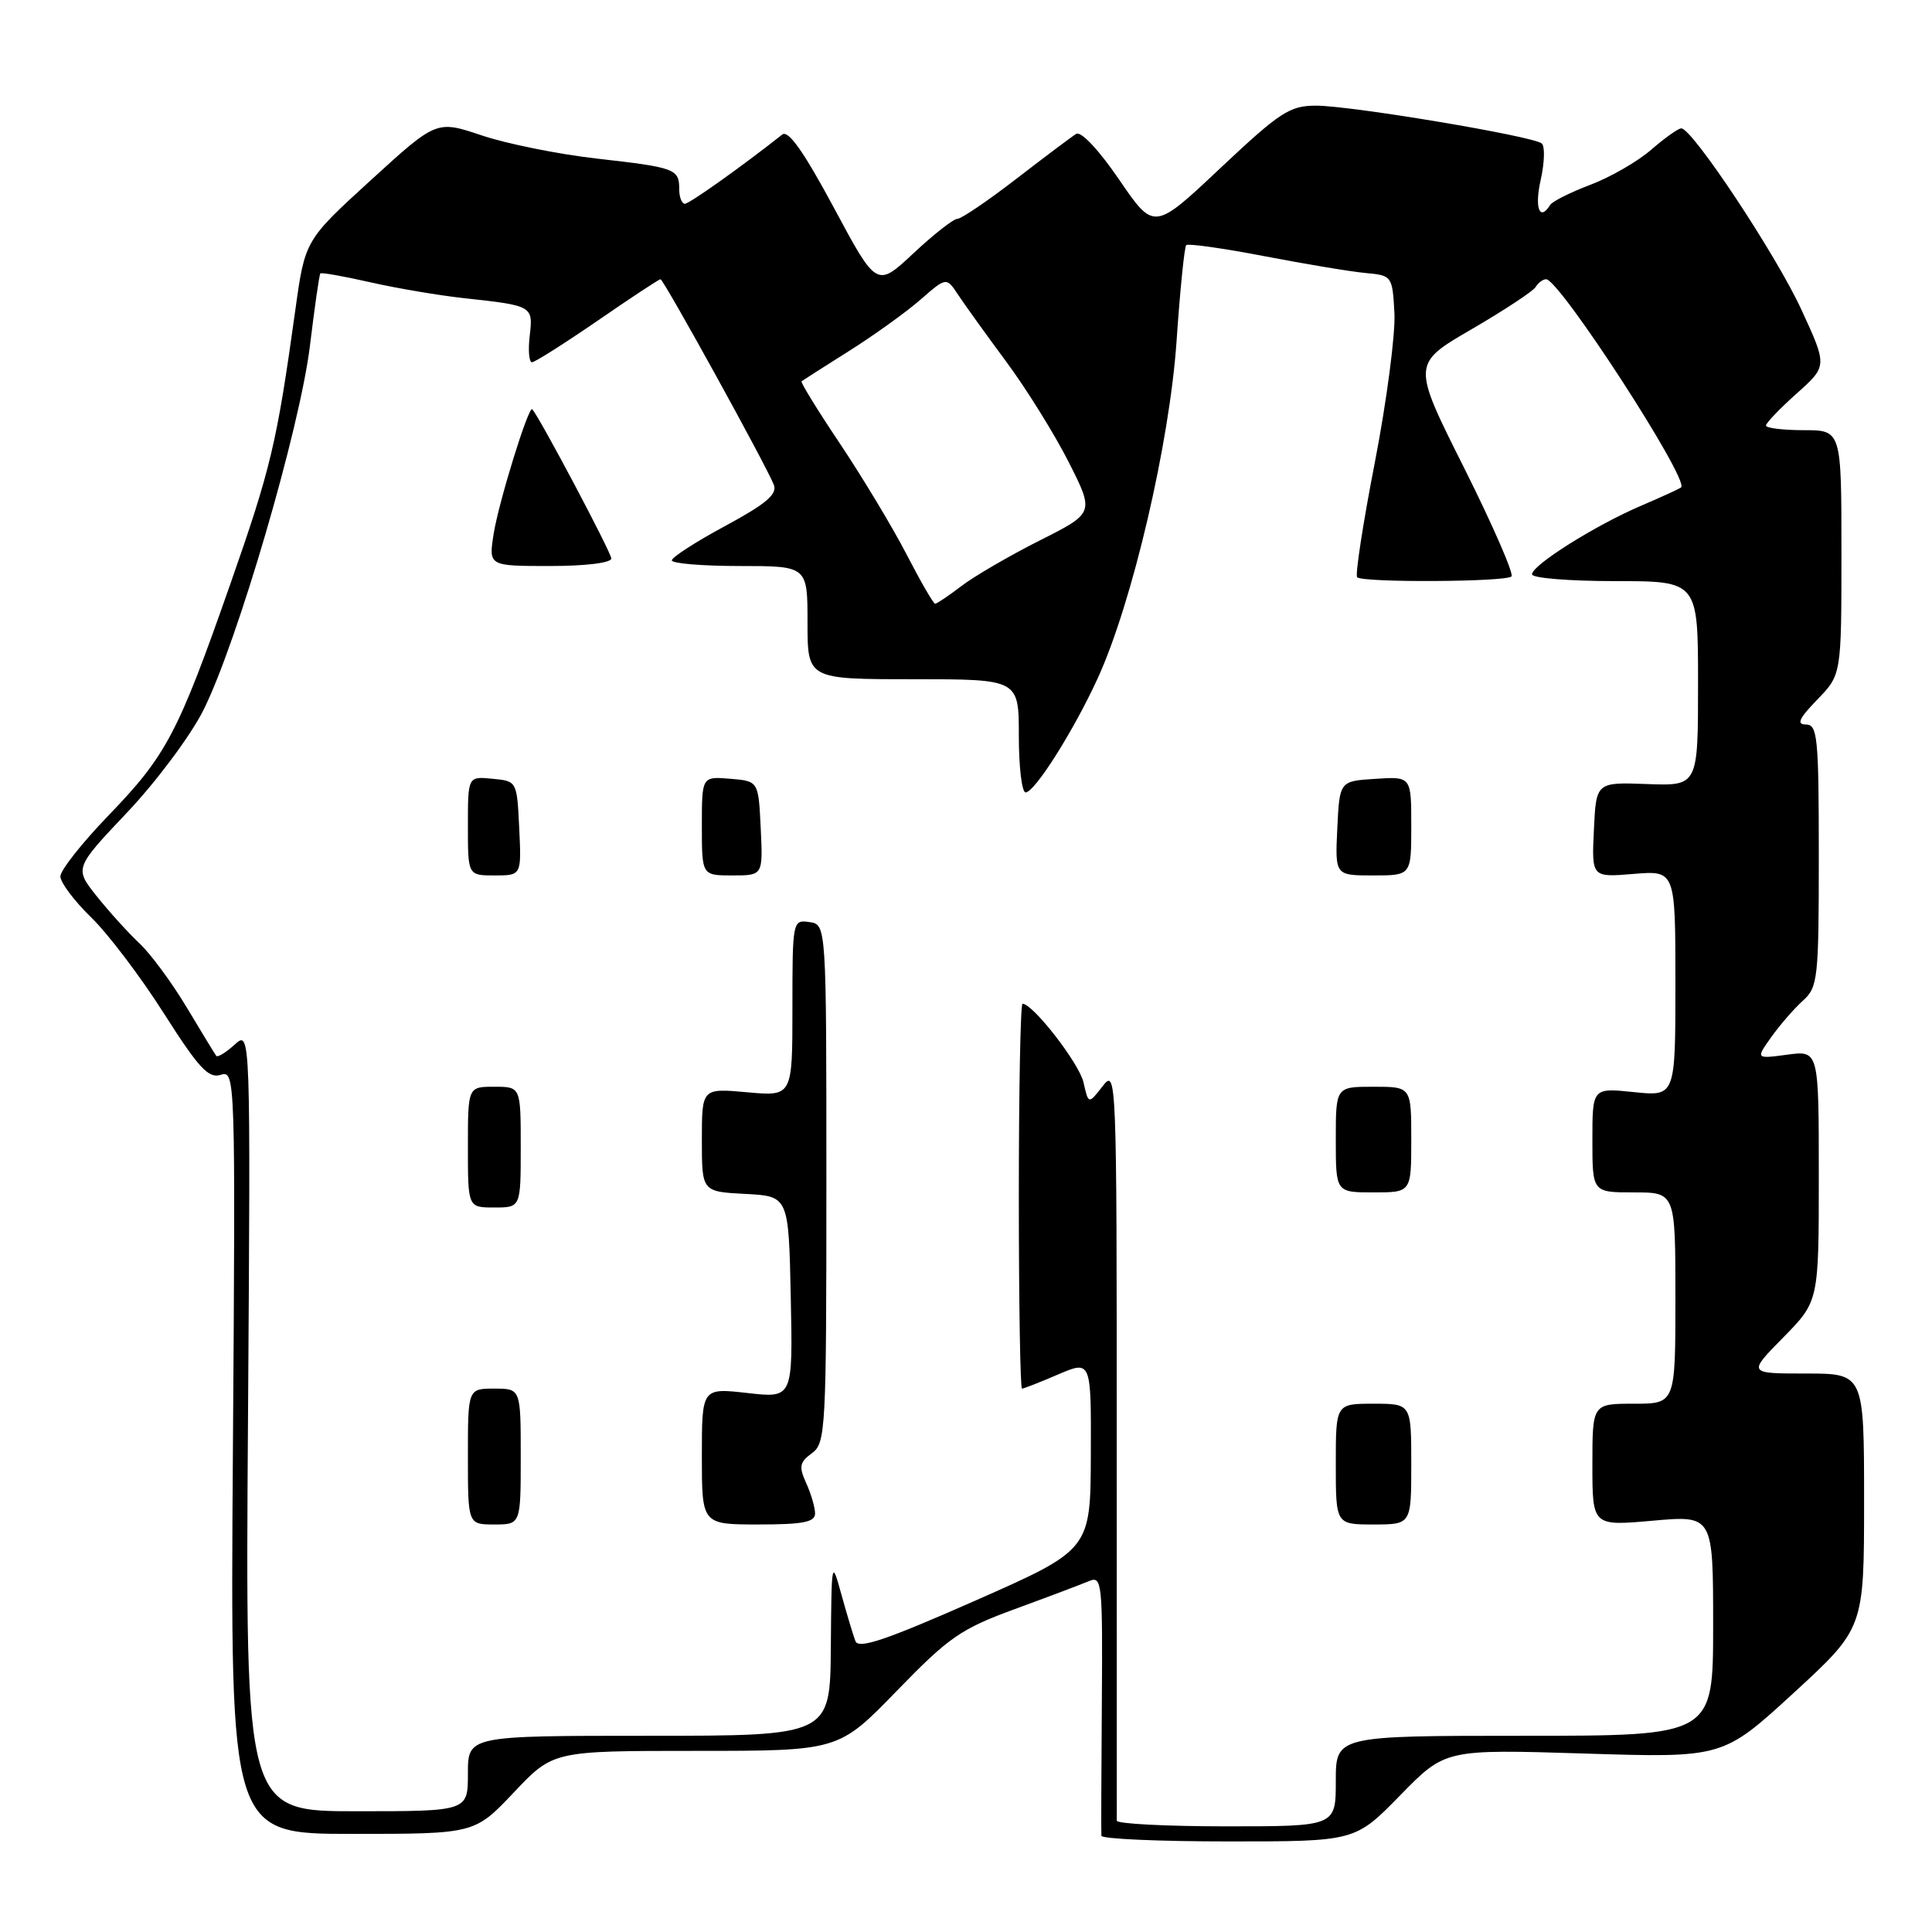 <?xml version="1.0" encoding="UTF-8" standalone="no"?>
<!DOCTYPE svg PUBLIC "-//W3C//DTD SVG 1.1//EN" "http://www.w3.org/Graphics/SVG/1.1/DTD/svg11.dtd" >
<svg xmlns="http://www.w3.org/2000/svg" xmlns:xlink="http://www.w3.org/1999/xlink" version="1.1" viewBox="0 0 256 256">
 <g >
 <path fill="currentColor"
d=" M 185.53 237.89 C 191.50 231.78 191.50 231.78 209.90 232.35 C 228.29 232.93 228.29 232.93 237.65 224.34 C 247.00 215.75 247.00 215.75 247.00 198.88 C 247.00 182.00 247.00 182.00 239.29 182.00 C 231.58 182.00 231.58 182.00 236.29 177.22 C 241.00 172.43 241.00 172.43 241.00 155.81 C 241.00 139.19 241.00 139.19 236.82 139.75 C 232.64 140.31 232.64 140.31 234.71 137.41 C 235.85 135.81 237.73 133.64 238.89 132.60 C 240.88 130.80 241.00 129.72 241.00 113.35 C 241.00 97.70 240.83 96.00 239.30 96.00 C 238.01 96.00 238.37 95.21 240.80 92.70 C 244.00 89.40 244.00 89.40 244.00 73.20 C 244.00 57.00 244.00 57.00 239.00 57.00 C 236.25 57.00 234.00 56.72 234.00 56.39 C 234.00 56.05 235.83 54.14 238.07 52.14 C 242.14 48.50 242.14 48.50 238.68 41.00 C 235.35 33.77 224.25 17.02 222.78 17.01 C 222.39 17.00 220.59 18.28 218.78 19.85 C 216.98 21.41 213.35 23.50 210.72 24.49 C 208.09 25.49 205.70 26.68 205.41 27.15 C 204.01 29.40 203.31 27.56 204.15 23.84 C 204.66 21.55 204.73 19.38 204.29 19.01 C 203.16 18.04 179.02 14.00 174.38 14.00 C 170.89 14.00 169.61 14.84 161.70 22.28 C 152.91 30.56 152.91 30.56 148.30 23.81 C 145.60 19.86 143.24 17.35 142.60 17.74 C 141.99 18.12 138.42 20.80 134.65 23.71 C 130.88 26.62 127.37 29.00 126.85 29.00 C 126.34 29.00 123.72 31.05 121.04 33.56 C 116.17 38.11 116.17 38.11 110.49 27.52 C 106.51 20.11 104.46 17.19 103.65 17.83 C 98.22 22.12 91.36 26.99 90.75 27.00 C 90.34 27.00 90.00 26.13 90.00 25.06 C 90.00 22.38 89.49 22.19 79.05 21.01 C 73.97 20.43 67.12 19.05 63.83 17.94 C 57.84 15.93 57.84 15.93 49.13 23.88 C 40.41 31.84 40.41 31.84 39.12 41.17 C 36.67 58.80 35.89 62.06 30.49 77.47 C 23.57 97.22 22.05 100.10 14.35 108.08 C 10.86 111.70 8.00 115.32 8.00 116.13 C 8.00 116.93 9.83 119.37 12.07 121.55 C 14.31 123.72 18.65 129.45 21.71 134.27 C 26.33 141.53 27.63 142.94 29.25 142.42 C 31.18 141.81 31.21 142.50 30.86 192.40 C 30.50 243.00 30.50 243.00 46.69 243.00 C 62.89 243.00 62.89 243.00 68.09 237.50 C 73.29 232.00 73.29 232.00 92.20 232.00 C 111.11 232.00 111.11 232.00 118.81 224.07 C 125.73 216.93 127.30 215.84 134.50 213.20 C 138.90 211.59 143.31 209.92 144.31 209.50 C 146.02 208.78 146.11 209.69 146.00 225.62 C 145.93 234.90 145.90 242.84 145.94 243.25 C 145.97 243.66 153.55 244.00 162.78 244.00 C 179.56 244.00 179.56 244.00 185.53 237.89 Z  M 147.98 241.25 C 147.97 240.84 147.97 218.23 147.97 191.00 C 147.98 142.44 147.94 141.55 146.11 143.92 C 144.23 146.34 144.23 146.34 143.57 143.42 C 143.00 140.90 136.87 133.00 135.49 133.00 C 135.22 133.00 135.00 144.47 135.00 158.50 C 135.00 172.53 135.19 184.00 135.42 184.00 C 135.65 184.00 137.80 183.16 140.21 182.12 C 144.59 180.25 144.59 180.25 144.54 192.80 C 144.50 205.35 144.50 205.35 129.19 212.11 C 117.38 217.32 113.76 218.54 113.35 217.46 C 113.05 216.69 112.22 213.90 111.49 211.28 C 110.20 206.59 110.18 206.72 110.09 218.25 C 110.00 230.00 110.00 230.00 86.00 230.00 C 62.00 230.00 62.00 230.00 62.00 235.00 C 62.00 240.00 62.00 240.00 47.25 240.00 C 32.50 240.00 32.50 240.00 32.86 188.25 C 33.21 136.50 33.21 136.50 31.10 138.41 C 29.94 139.46 28.84 140.14 28.66 139.91 C 28.48 139.68 26.72 136.80 24.75 133.50 C 22.77 130.20 19.95 126.37 18.48 125.00 C 17.01 123.62 14.47 120.82 12.83 118.77 C 9.86 115.04 9.86 115.04 16.84 107.66 C 20.68 103.61 25.22 97.53 26.92 94.16 C 31.39 85.30 39.75 56.74 41.07 45.80 C 41.69 40.68 42.31 36.38 42.45 36.23 C 42.59 36.08 45.58 36.61 49.10 37.41 C 52.62 38.21 58.20 39.15 61.50 39.51 C 70.60 40.50 70.65 40.53 70.19 44.50 C 69.96 46.43 70.10 48.00 70.49 48.00 C 70.87 48.00 74.78 45.52 79.18 42.50 C 83.57 39.47 87.32 37.00 87.52 37.00 C 87.93 37.00 101.60 61.79 102.54 64.25 C 103.02 65.49 101.49 66.78 96.10 69.69 C 92.21 71.78 89.03 73.84 89.02 74.25 C 89.01 74.66 93.05 75.00 98.00 75.00 C 107.00 75.00 107.00 75.00 107.00 82.50 C 107.00 90.00 107.00 90.00 121.00 90.00 C 135.00 90.00 135.00 90.00 135.00 97.50 C 135.00 101.62 135.40 105.00 135.90 105.00 C 137.10 105.00 142.29 96.79 145.45 89.88 C 150.03 79.89 154.97 58.74 155.90 45.21 C 156.36 38.46 156.94 32.73 157.18 32.48 C 157.43 32.24 162.10 32.90 167.56 33.95 C 173.03 35.00 179.07 36.01 181.00 36.18 C 184.45 36.50 184.50 36.57 184.77 41.50 C 184.91 44.25 183.75 53.13 182.18 61.24 C 180.60 69.35 179.55 76.21 179.83 76.49 C 180.55 77.22 199.55 77.12 200.28 76.38 C 200.62 76.05 197.79 69.57 194.00 61.99 C 187.09 48.22 187.09 48.22 194.97 43.64 C 199.30 41.12 203.13 38.60 203.48 38.03 C 203.83 37.46 204.45 37.00 204.87 37.00 C 206.63 37.00 223.83 63.50 222.76 64.58 C 222.59 64.74 220.22 65.83 217.48 67.00 C 211.40 69.60 203.00 74.88 203.00 76.10 C 203.00 76.60 207.95 77.00 214.00 77.00 C 225.00 77.00 225.00 77.00 225.00 90.57 C 225.00 104.14 225.00 104.14 218.25 103.89 C 211.50 103.64 211.50 103.64 211.20 109.95 C 210.90 116.26 210.90 116.26 216.45 115.80 C 222.00 115.34 222.00 115.34 222.00 130.31 C 222.00 145.28 222.00 145.28 216.50 144.71 C 211.00 144.14 211.00 144.14 211.00 151.07 C 211.00 158.00 211.00 158.00 216.50 158.00 C 222.00 158.00 222.00 158.00 222.00 172.00 C 222.00 186.00 222.00 186.00 216.50 186.00 C 211.00 186.00 211.00 186.00 211.00 194.10 C 211.00 202.21 211.00 202.21 219.00 201.50 C 227.00 200.79 227.00 200.79 227.00 215.40 C 227.00 230.00 227.00 230.00 202.00 230.00 C 177.00 230.00 177.00 230.00 177.00 236.00 C 177.00 242.00 177.00 242.00 162.50 242.00 C 154.53 242.00 147.99 241.66 147.98 241.25 Z  M 69.00 193.00 C 69.00 184.00 69.00 184.00 65.50 184.00 C 62.00 184.00 62.00 184.00 62.00 193.00 C 62.00 202.00 62.00 202.00 65.50 202.00 C 69.00 202.00 69.00 202.00 69.00 193.00 Z  M 108.00 200.55 C 108.00 199.75 107.47 197.94 106.83 196.53 C 105.83 194.34 105.94 193.76 107.58 192.56 C 109.41 191.23 109.50 189.52 109.50 156.83 C 109.50 122.50 109.50 122.50 107.25 122.18 C 105.03 121.86 105.00 122.00 105.00 133.57 C 105.00 145.28 105.00 145.28 99.00 144.73 C 93.00 144.19 93.00 144.19 93.00 151.04 C 93.00 157.90 93.00 157.90 98.75 158.20 C 104.50 158.50 104.50 158.50 104.78 171.88 C 105.06 185.27 105.06 185.27 99.03 184.58 C 93.00 183.90 93.00 183.90 93.00 192.95 C 93.00 202.00 93.00 202.00 100.50 202.00 C 106.39 202.00 108.00 201.69 108.00 200.55 Z  M 187.00 194.00 C 187.00 186.00 187.00 186.00 182.00 186.00 C 177.00 186.00 177.00 186.00 177.00 194.00 C 177.00 202.00 177.00 202.00 182.00 202.00 C 187.00 202.00 187.00 202.00 187.00 194.00 Z  M 69.00 152.00 C 69.00 144.00 69.00 144.00 65.50 144.00 C 62.00 144.00 62.00 144.00 62.00 152.00 C 62.00 160.00 62.00 160.00 65.50 160.00 C 69.00 160.00 69.00 160.00 69.00 152.00 Z  M 187.00 151.00 C 187.00 144.00 187.00 144.00 182.00 144.00 C 177.00 144.00 177.00 144.00 177.00 151.00 C 177.00 158.00 177.00 158.00 182.00 158.00 C 187.00 158.00 187.00 158.00 187.00 151.00 Z  M 68.80 109.75 C 68.50 103.50 68.50 103.50 65.25 103.19 C 62.00 102.87 62.00 102.87 62.00 109.44 C 62.00 116.00 62.00 116.00 65.55 116.00 C 69.10 116.00 69.10 116.00 68.80 109.75 Z  M 100.80 109.75 C 100.50 103.50 100.50 103.50 96.75 103.19 C 93.00 102.88 93.00 102.88 93.00 109.44 C 93.00 116.00 93.00 116.00 97.05 116.00 C 101.10 116.00 101.10 116.00 100.80 109.75 Z  M 187.00 109.45 C 187.00 102.89 187.00 102.89 182.25 103.20 C 177.50 103.50 177.50 103.50 177.20 109.75 C 176.90 116.00 176.90 116.00 181.95 116.00 C 187.00 116.00 187.00 116.00 187.00 109.45 Z  M 81.00 74.00 C 81.00 73.22 71.56 55.40 70.53 54.23 C 70.05 53.69 66.07 66.57 65.41 70.75 C 64.74 75.00 64.74 75.00 72.87 75.00 C 77.61 75.00 81.00 74.58 81.00 74.00 Z  M 120.12 73.45 C 118.26 69.85 114.30 63.28 111.33 58.83 C 108.35 54.39 106.05 50.65 106.21 50.52 C 106.37 50.40 109.20 48.59 112.50 46.51 C 115.80 44.43 120.05 41.38 121.95 39.72 C 125.40 36.71 125.40 36.71 126.95 39.05 C 127.80 40.34 130.68 44.34 133.35 47.95 C 136.02 51.55 139.73 57.53 141.61 61.23 C 145.01 67.97 145.01 67.97 137.76 71.62 C 133.77 73.63 129.12 76.34 127.41 77.64 C 125.71 78.94 124.13 80.00 123.91 80.00 C 123.68 79.99 121.98 77.05 120.12 73.45 Z "/>
</g>
</svg>